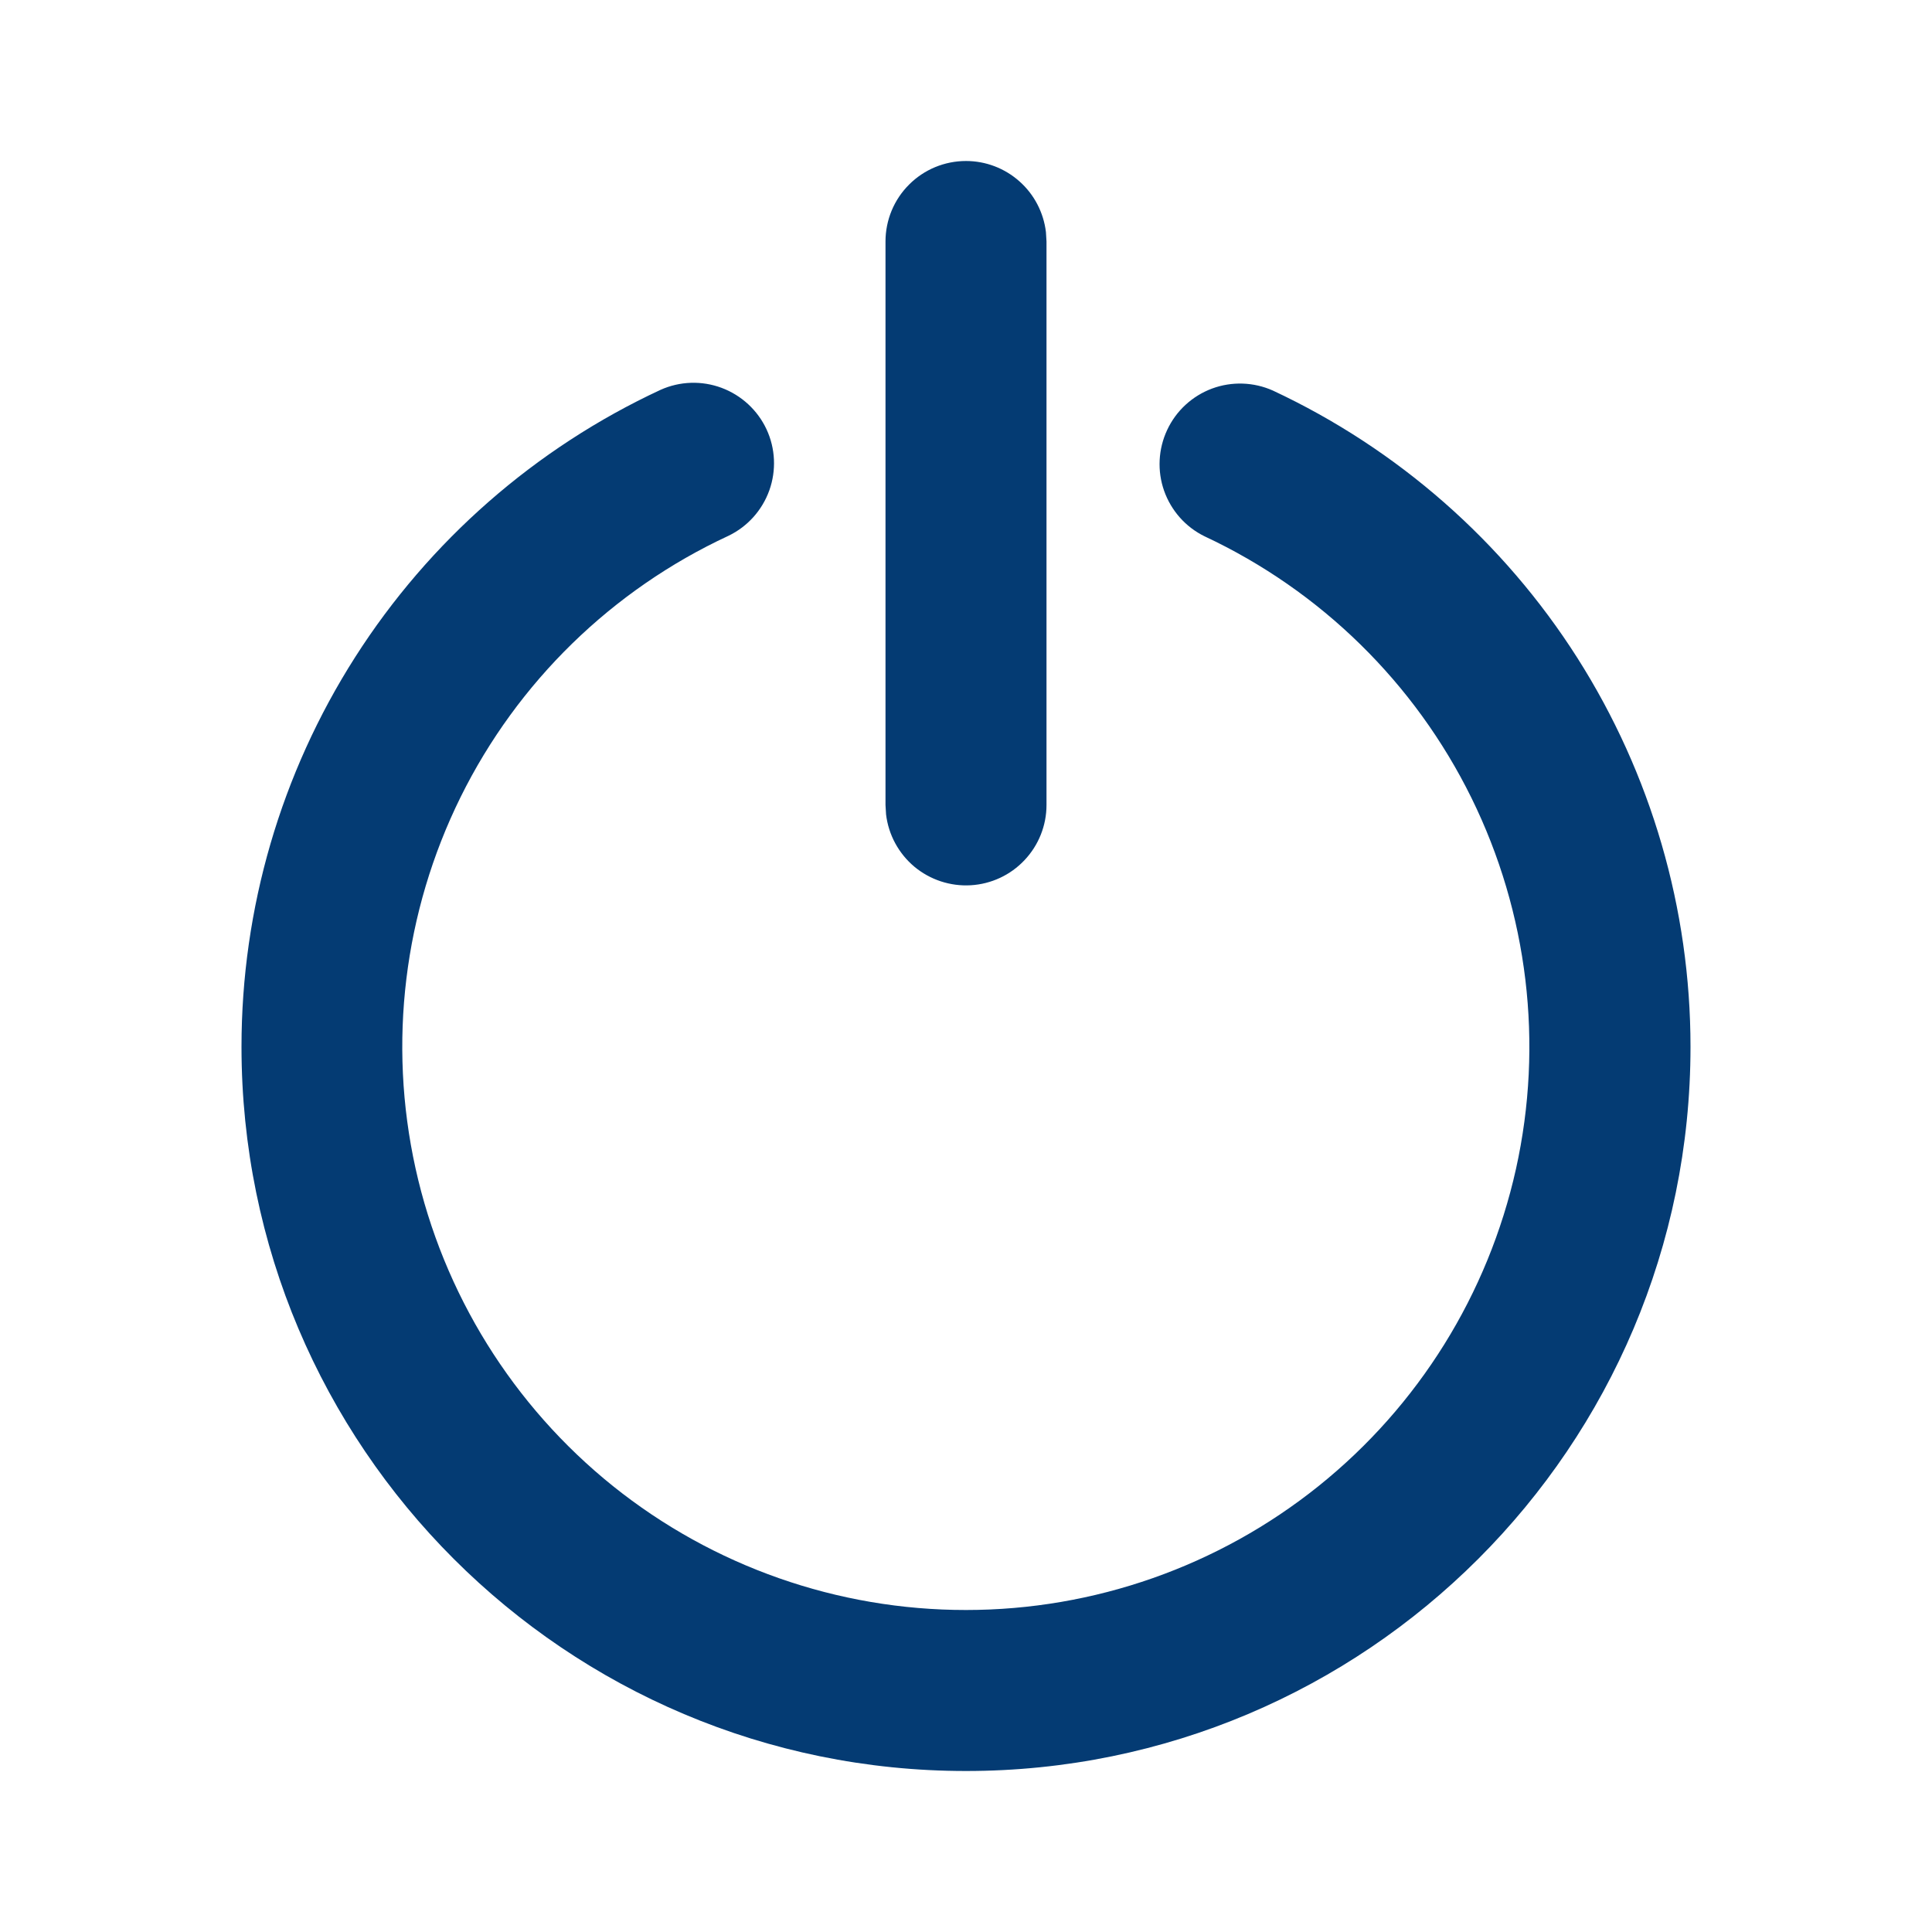<svg width="24" height="24" viewBox="0 0 24 24" fill="none" xmlns="http://www.w3.org/2000/svg">
<path d="M8.205 4.843C8.445 4.735 8.717 4.726 8.964 4.818C9.21 4.91 9.411 5.095 9.522 5.333C9.633 5.571 9.645 5.844 9.557 6.091C9.468 6.339 9.286 6.542 9.049 6.656C7.603 7.327 6.429 8.472 5.722 9.901C5.016 11.33 4.818 12.957 5.162 14.514C5.506 16.07 6.372 17.463 7.615 18.461C8.859 19.458 10.406 20.001 12 20C13.592 20 15.137 19.457 16.379 18.461C17.621 17.465 18.486 16.075 18.832 14.521C19.177 12.966 18.982 11.341 18.279 9.912C17.576 8.484 16.407 7.338 14.965 6.663C14.729 6.548 14.549 6.345 14.461 6.097C14.374 5.85 14.388 5.578 14.499 5.341C14.61 5.103 14.81 4.919 15.056 4.827C15.302 4.736 15.574 4.745 15.813 4.852C17.363 5.577 18.675 6.728 19.594 8.172C20.512 9.616 21 11.292 21 13.003C21 17.972 16.97 22 12 22C7.03 22 3 17.972 3 13.003C3 11.288 3.489 9.609 4.412 8.163C5.334 6.718 6.65 5.566 8.205 4.843ZM12 2C12.245 2 12.481 2.09 12.664 2.253C12.847 2.415 12.964 2.64 12.993 2.883L13 3V10C13 10.255 12.902 10.5 12.727 10.685C12.552 10.871 12.313 10.982 12.059 10.997C11.804 11.012 11.554 10.929 11.358 10.766C11.163 10.602 11.037 10.37 11.007 10.117L11 10V3C11 2.735 11.105 2.48 11.293 2.293C11.48 2.105 11.735 2 12 2Z" fill="#043B73"/>
</svg>
